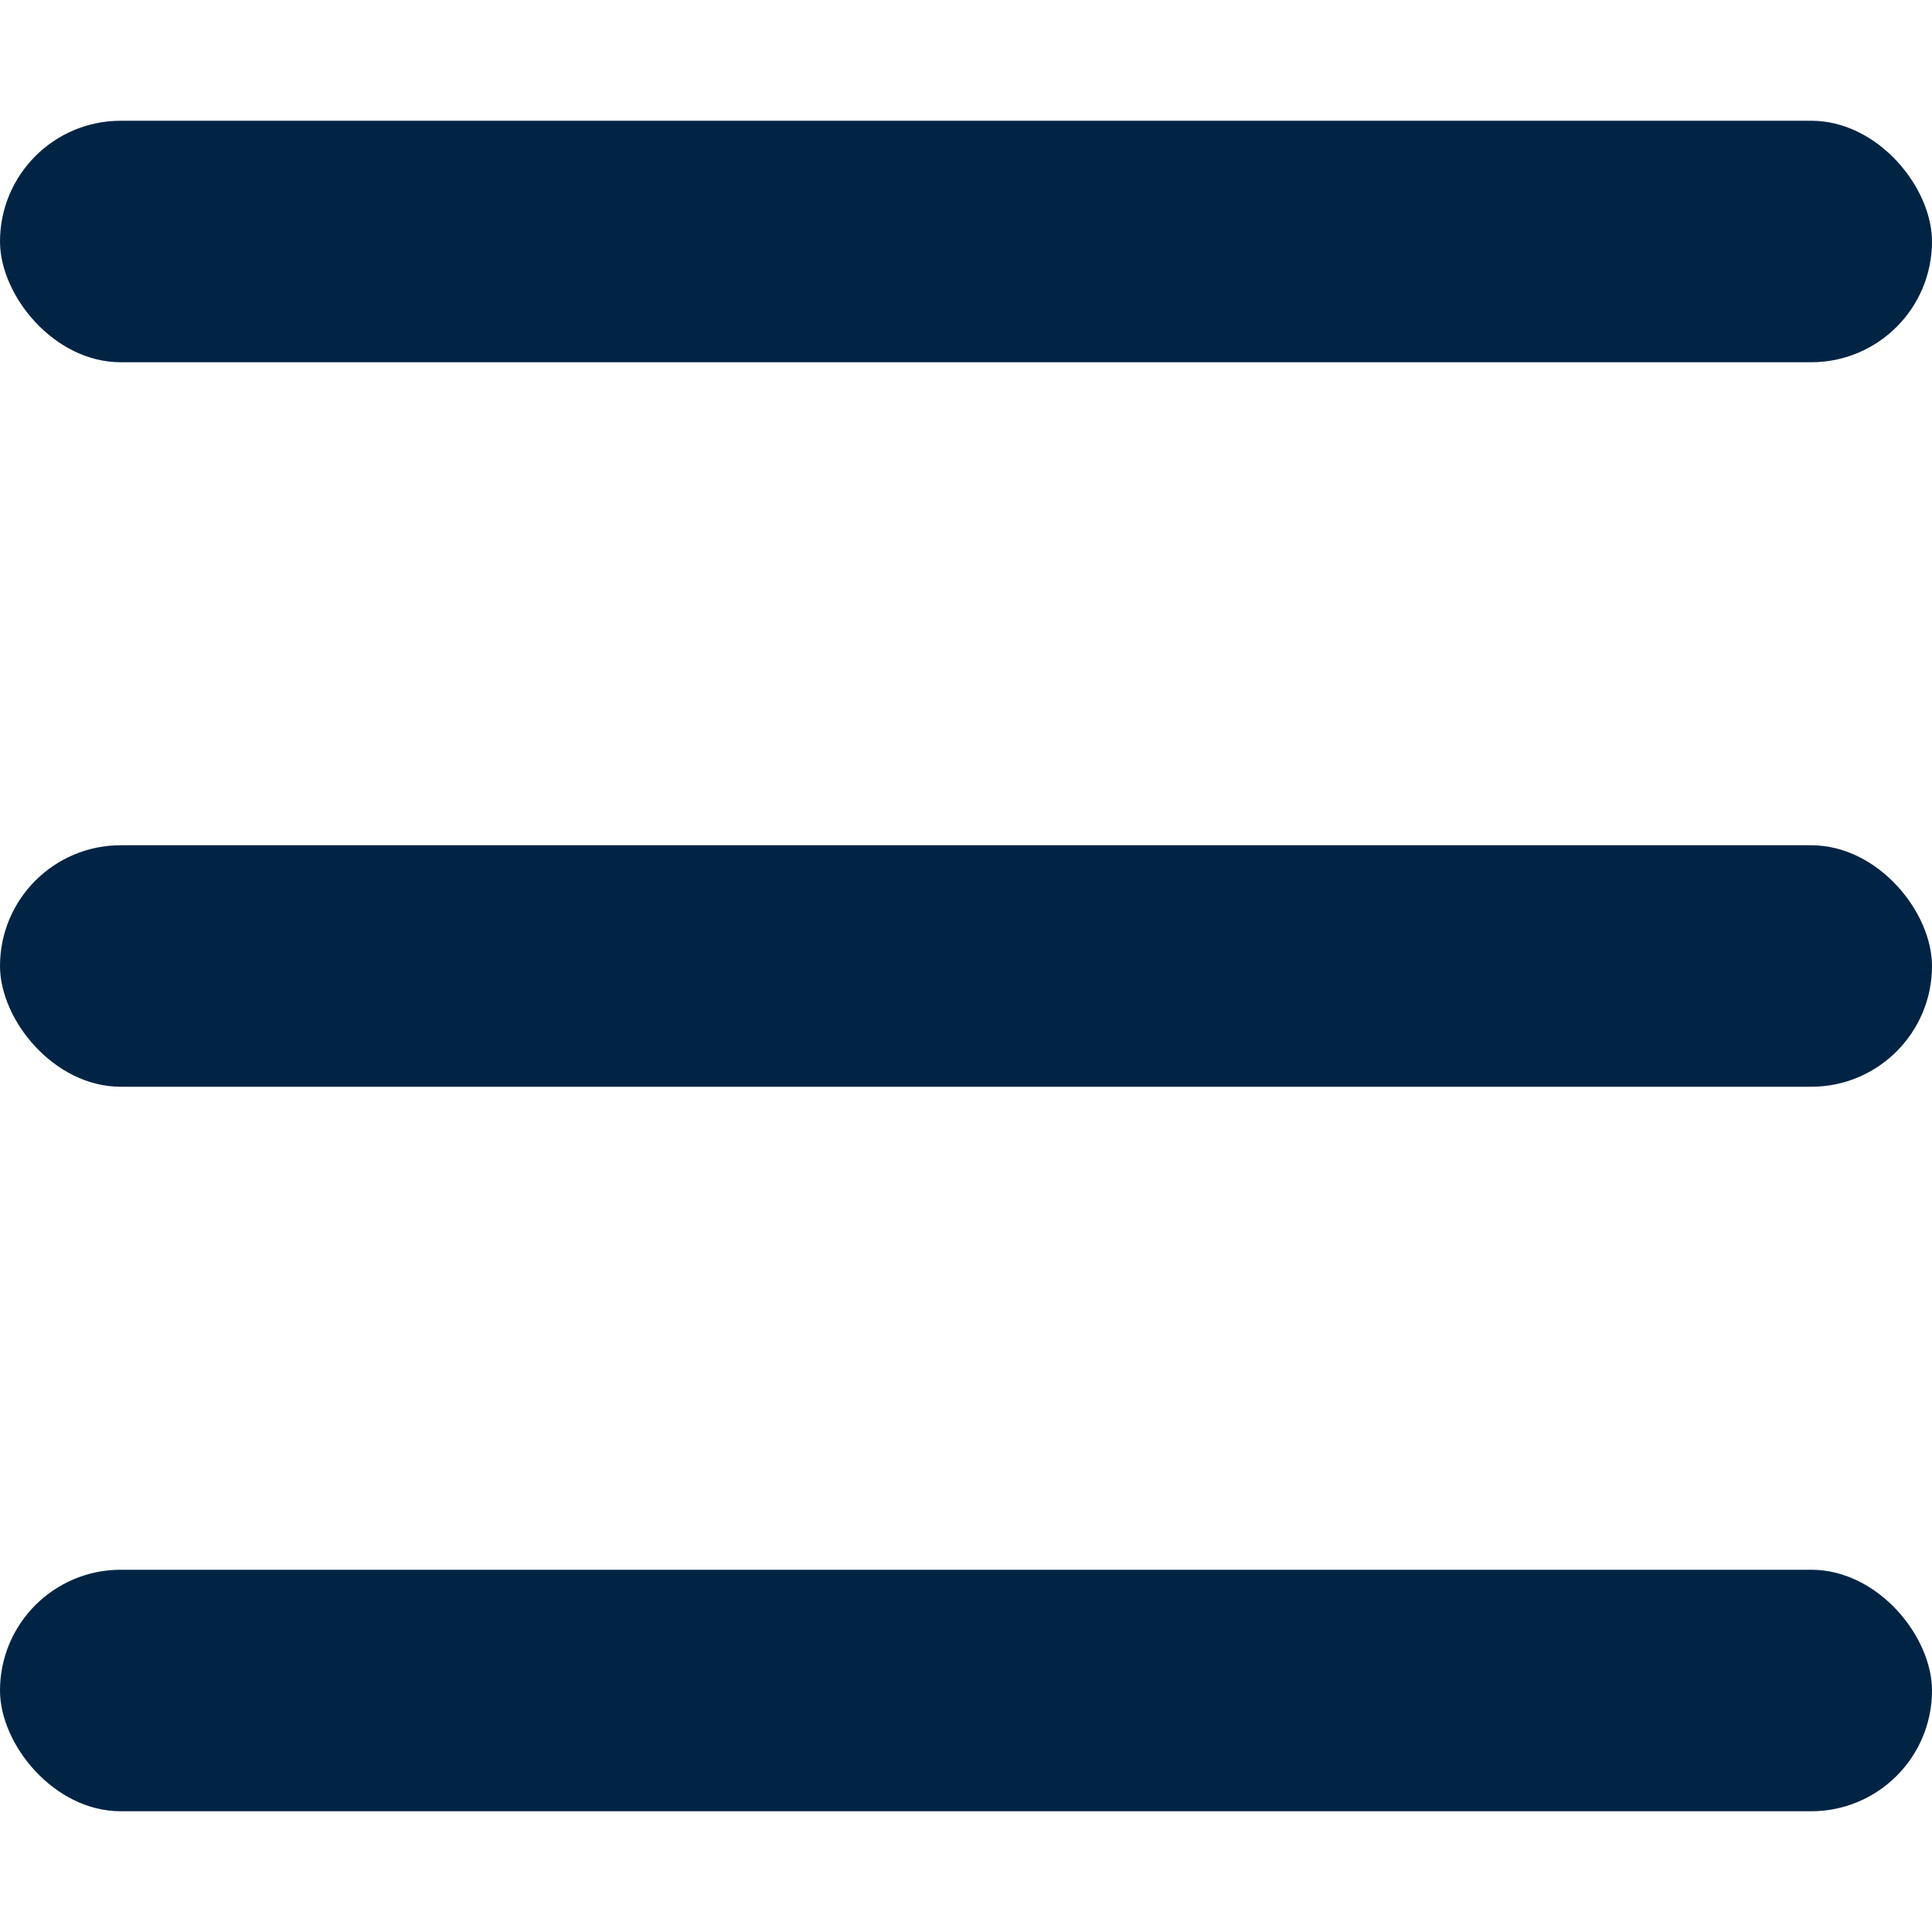 <svg width="16" height="16" viewBox="0 0 16 16" fill="none" xmlns="http://www.w3.org/2000/svg">
<rect y="1" width="16" height="2" rx="1" fill="#022444"/>
<rect y="7" width="16" height="2" rx="1" fill="#022444"/>
<rect y="13" width="16" height="2" rx="1" fill="#022444"/>
</svg>
